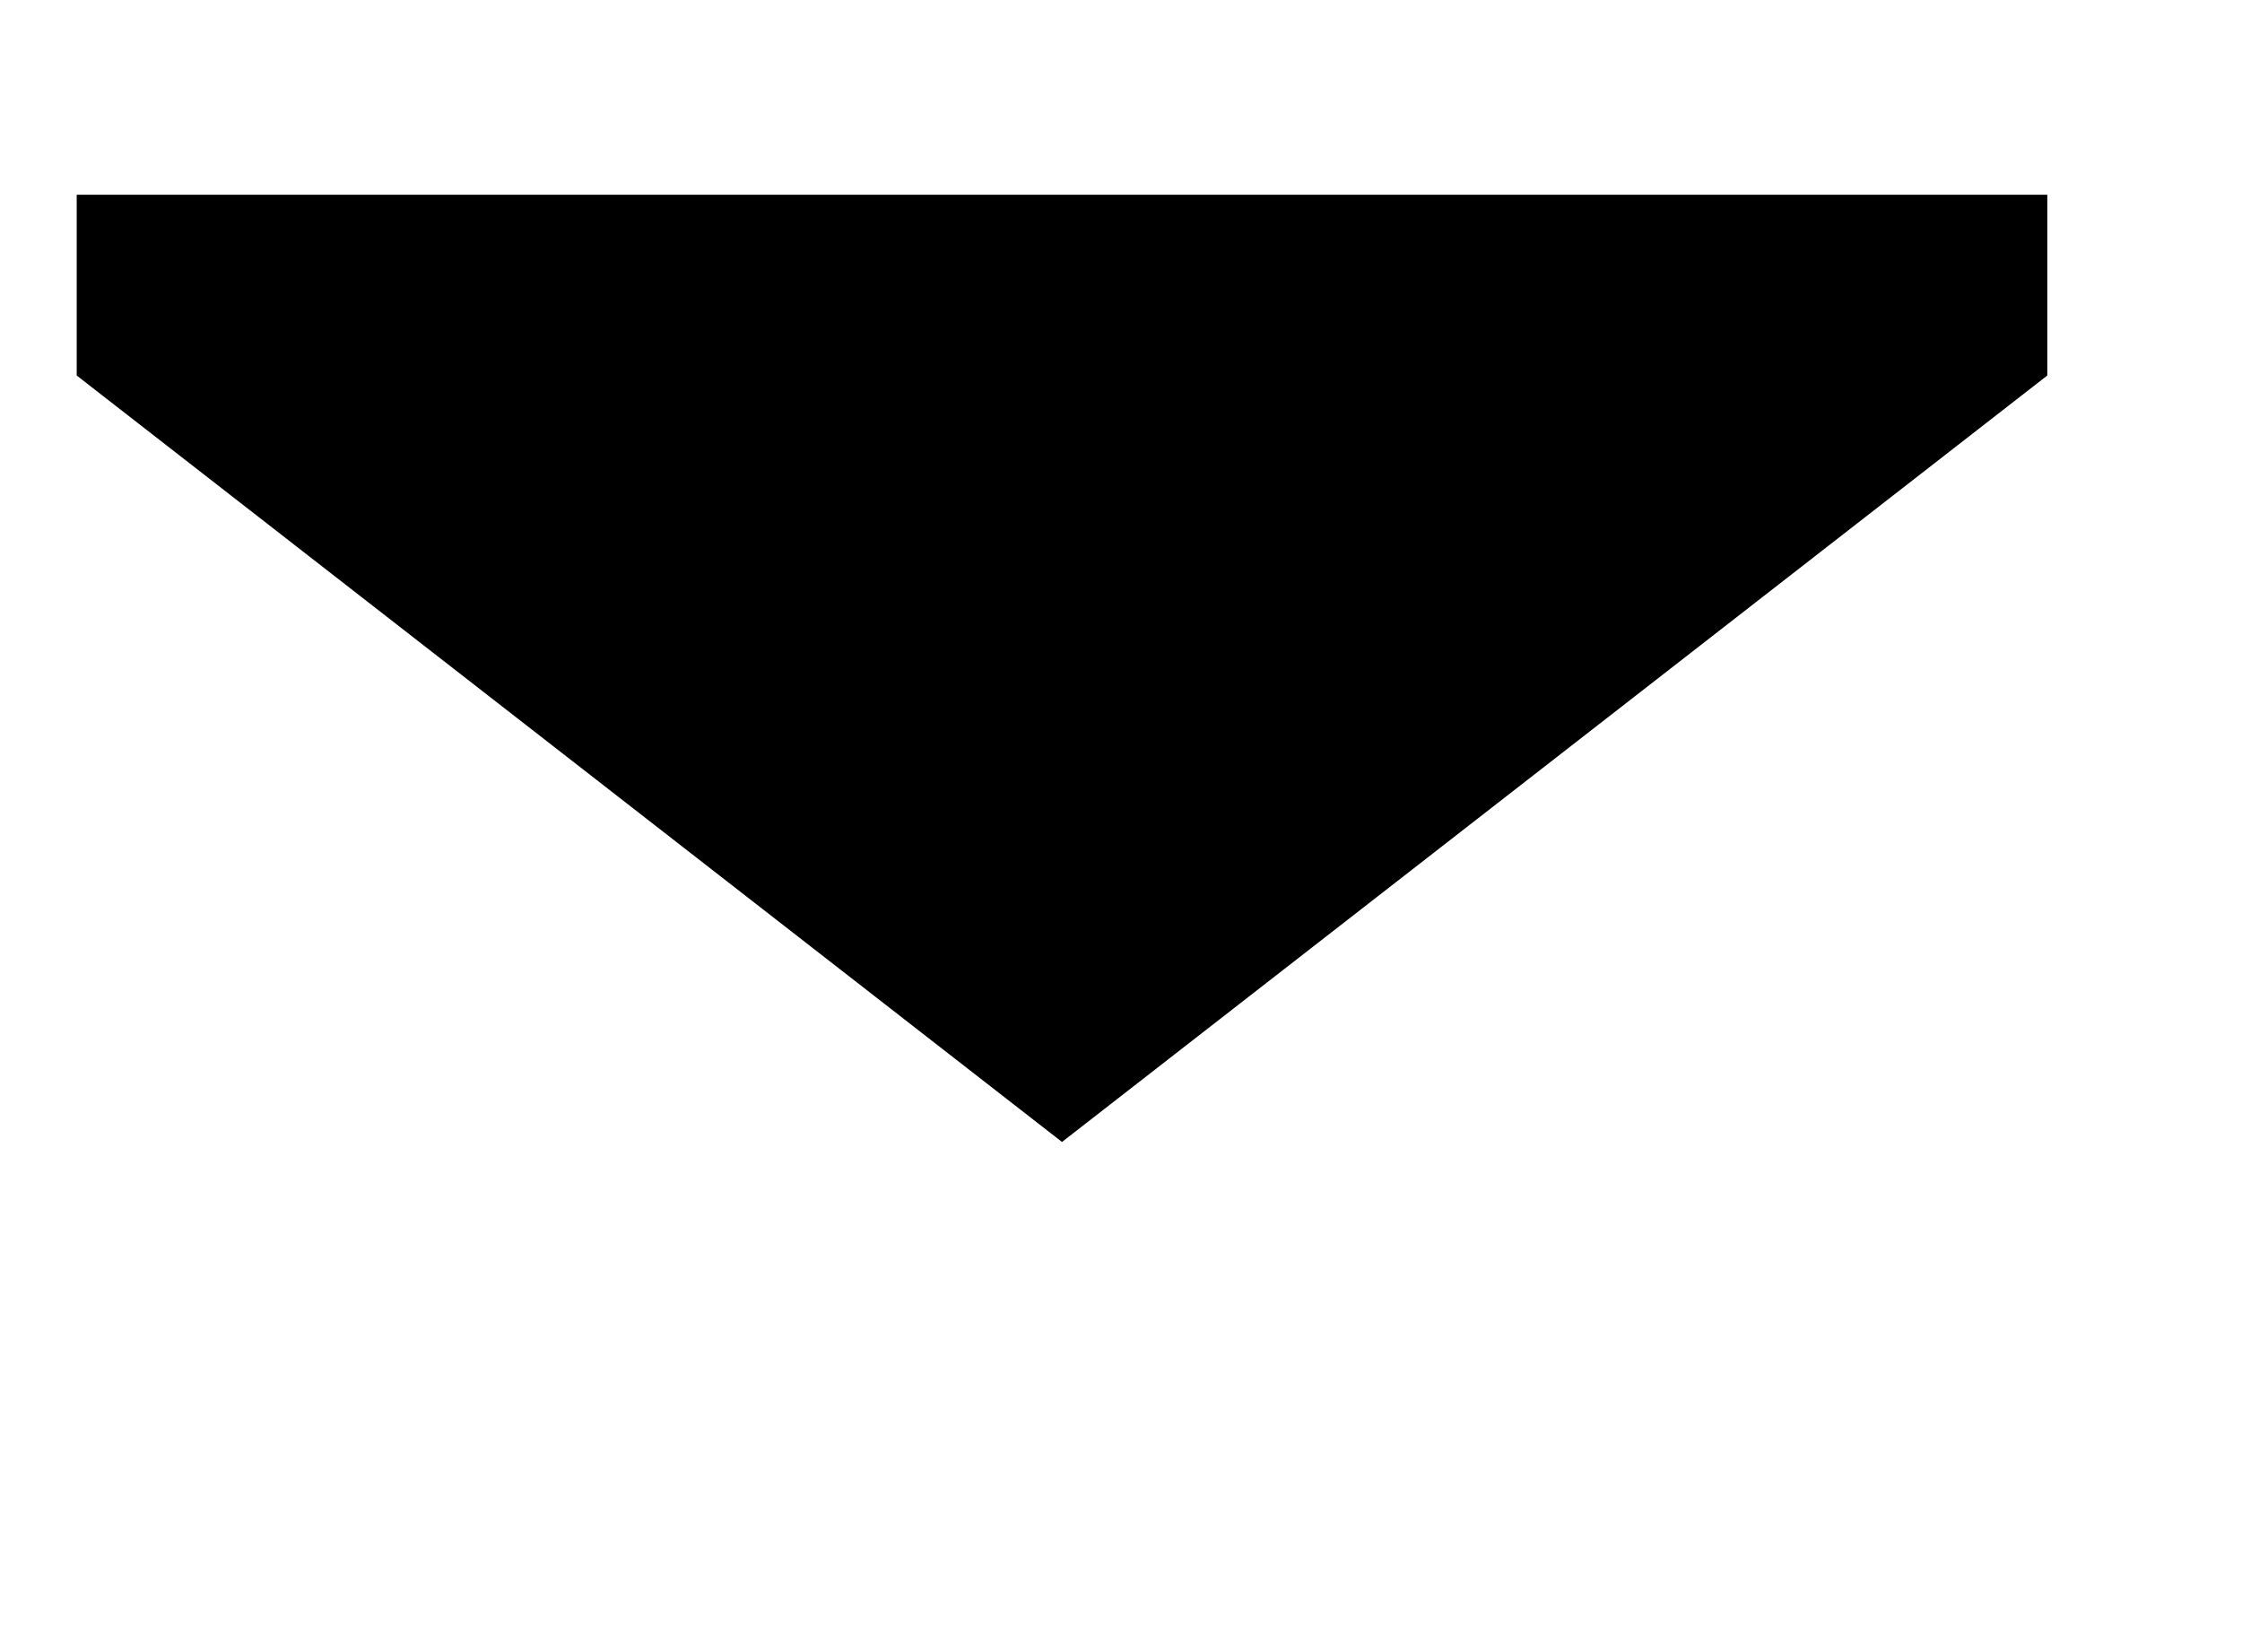 <svg viewBox="0 0 19 14" xmlns="http://www.w3.org/2000/svg">
<line x1="0.65" y1="6" x2="0.65" y2="14" stroke-width="1.3"/>
<line x1="17.65" y1="6" x2="17.65" y2="14" stroke-width="1.3"/>
<line y1="13.35" x2="18" y2="13.35" stroke-width="1.3"/>
<line y1="1.35" x2="18" y2="1.35" stroke-width="1.3"/>
<path d="M17.35 3.182L9 9.677L0.65 3.182V1.65H3.5L9 1.65H14H17.35V3.182Z" stroke-width="1.3"/>
</svg>
